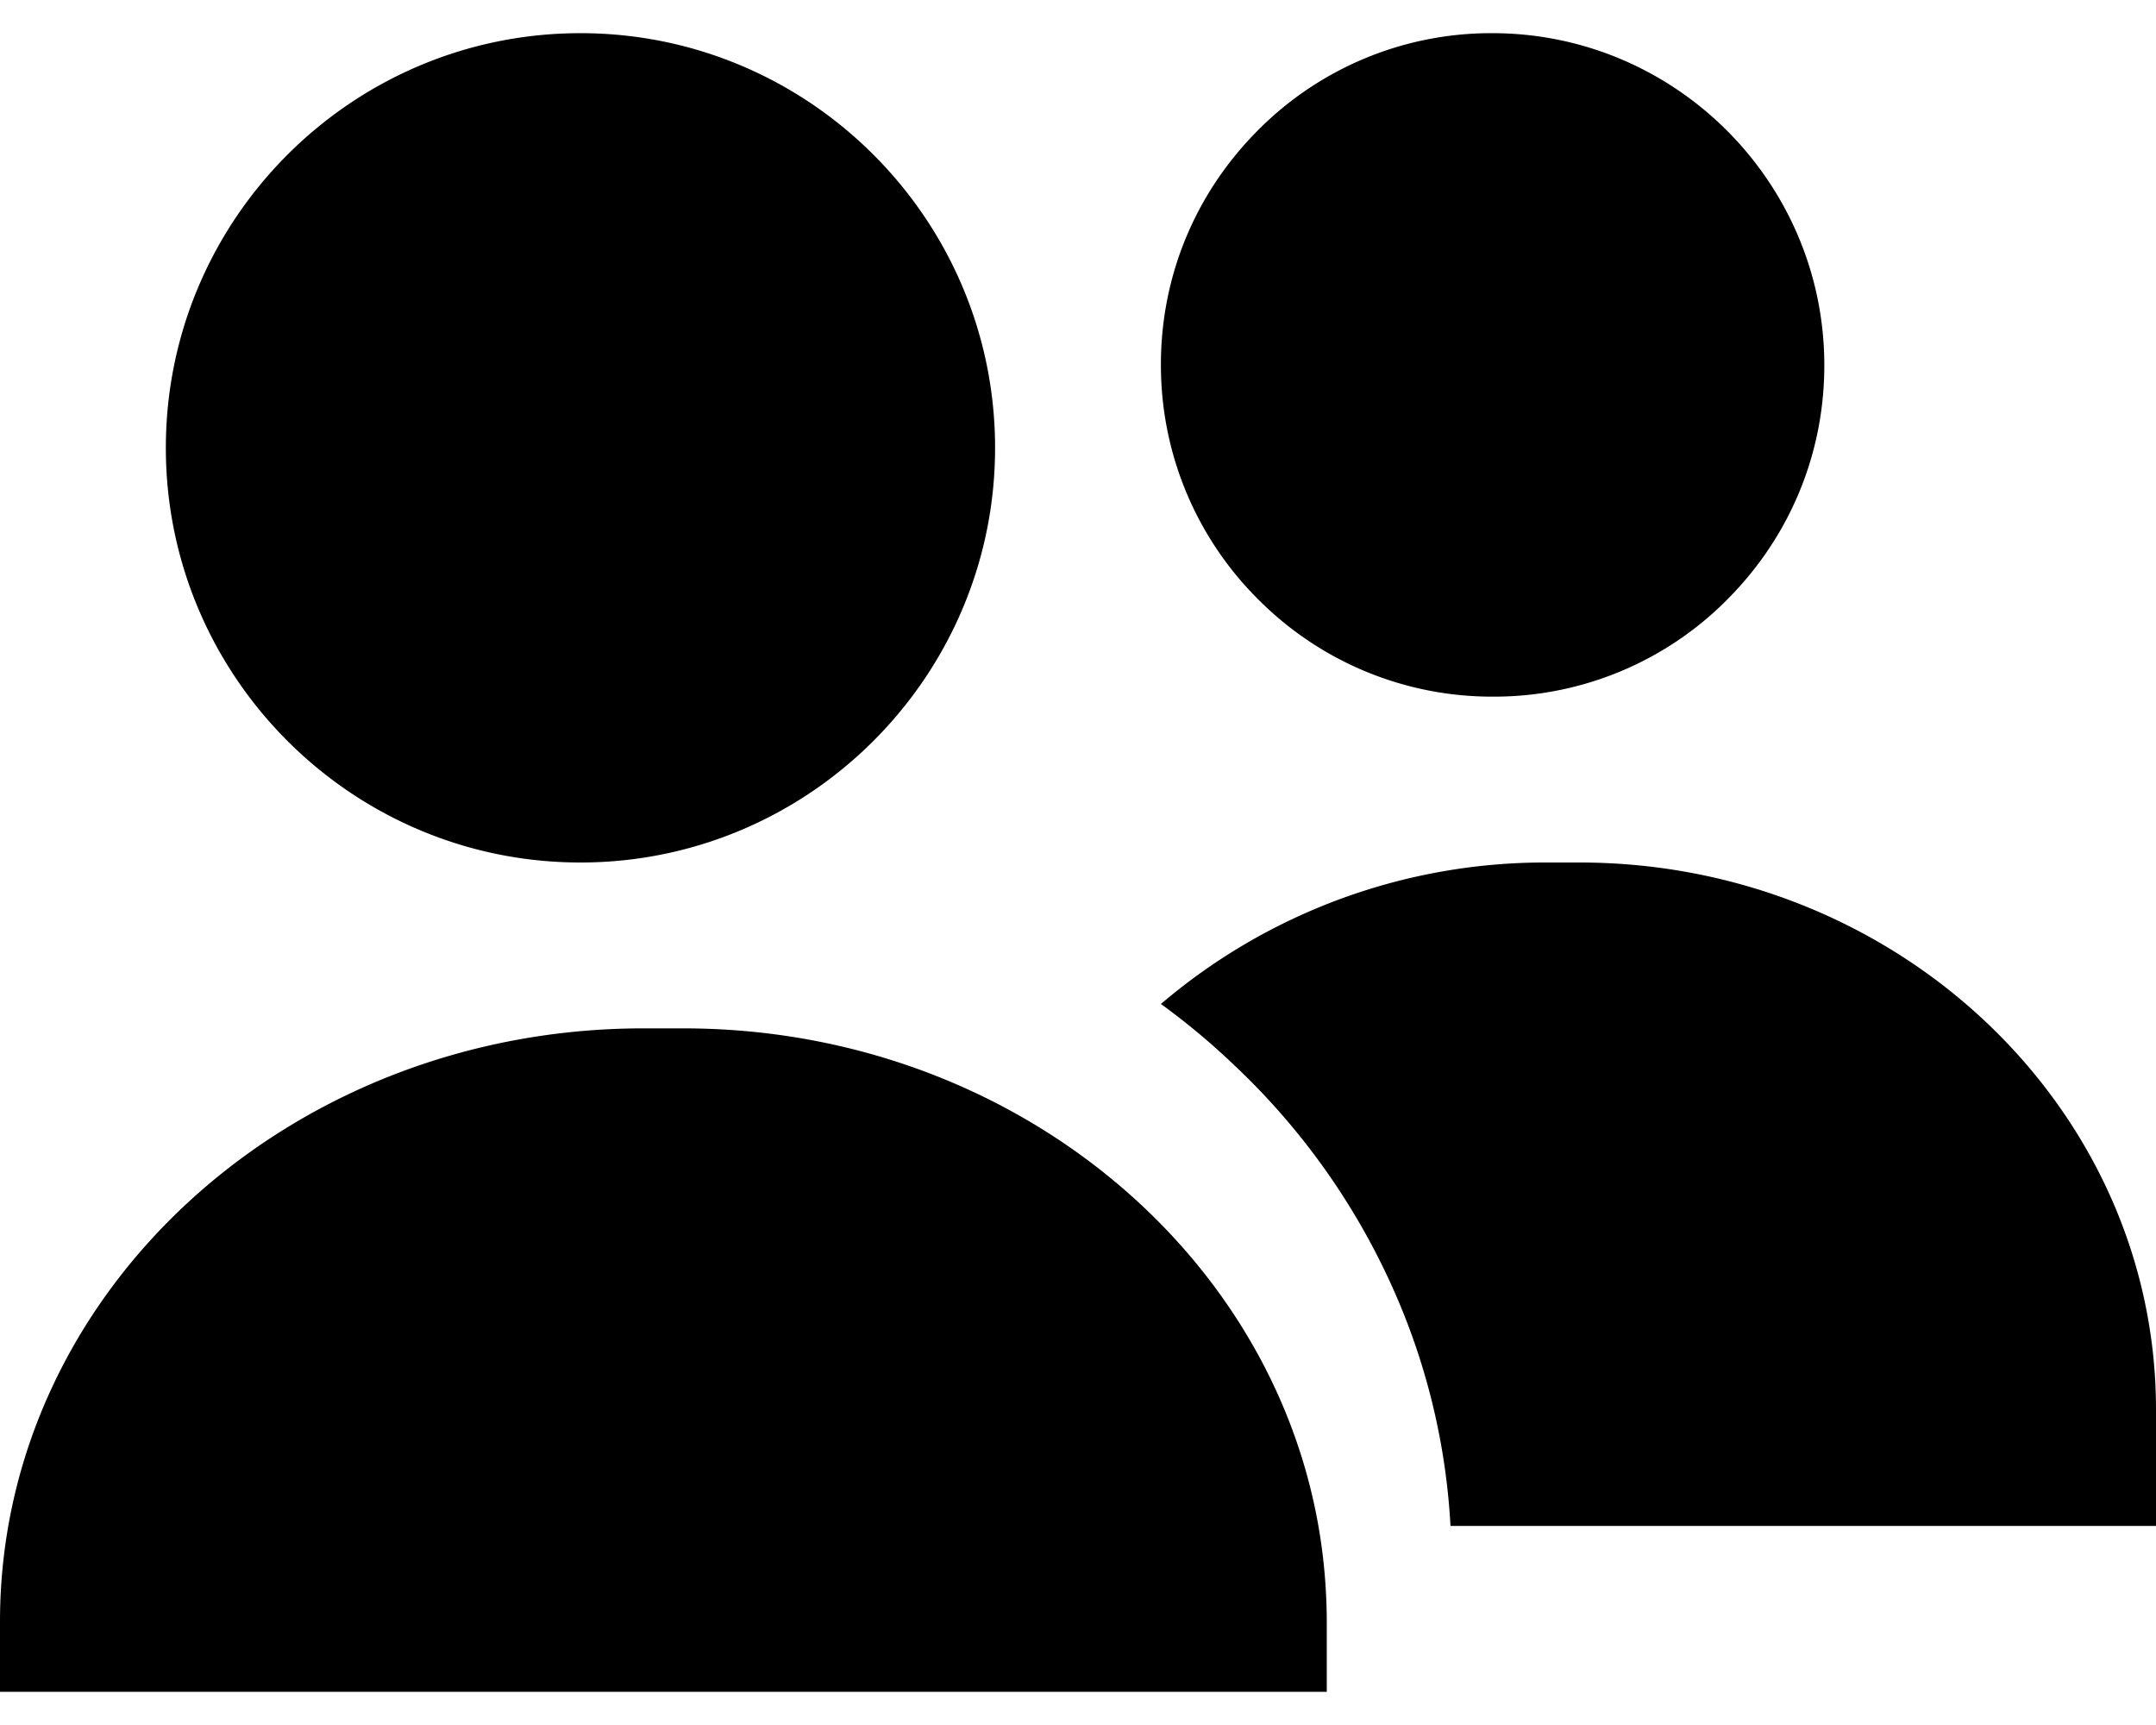 <svg xmlns="http://www.w3.org/2000/svg" width="20" height="16" viewBox="0 0 13 10"><path d="M4.12 6c.869 0 1.67.263 2.316.707.888.61 1.483 1.561 1.556 2.643.005.075.008.15.008.226V10H0v-.424C0 7.6 1.737 6 3.88 6zm5.403-1C11.44 5 13 6.48 13 8.298V9H8.746A4.037 4.037 0 008.4 7.57a4.206 4.206 0 00-.96-1.35A4.257 4.257 0 007 5.853 3.568 3.568 0 019.33 5zM3.5 0C4.879 0 6 1.122 6 2.5S4.878 5 3.5 5C2.121 5 1 3.878 1 2.5S2.121 0 3.5 0zm5.498 0C10.094 0 10.99.887 11 1.984c.005.53-.196 1.03-.565 1.41A1.979 1.979 0 019.017 4h-.016a1.986 1.986 0 01-1.412-.584A1.989 1.989 0 017 2.016c-.005-.53.196-1.03.565-1.41A1.979 1.979 0 018.983 0z" fill="currentColor" fill-rule="evenodd"/></svg>